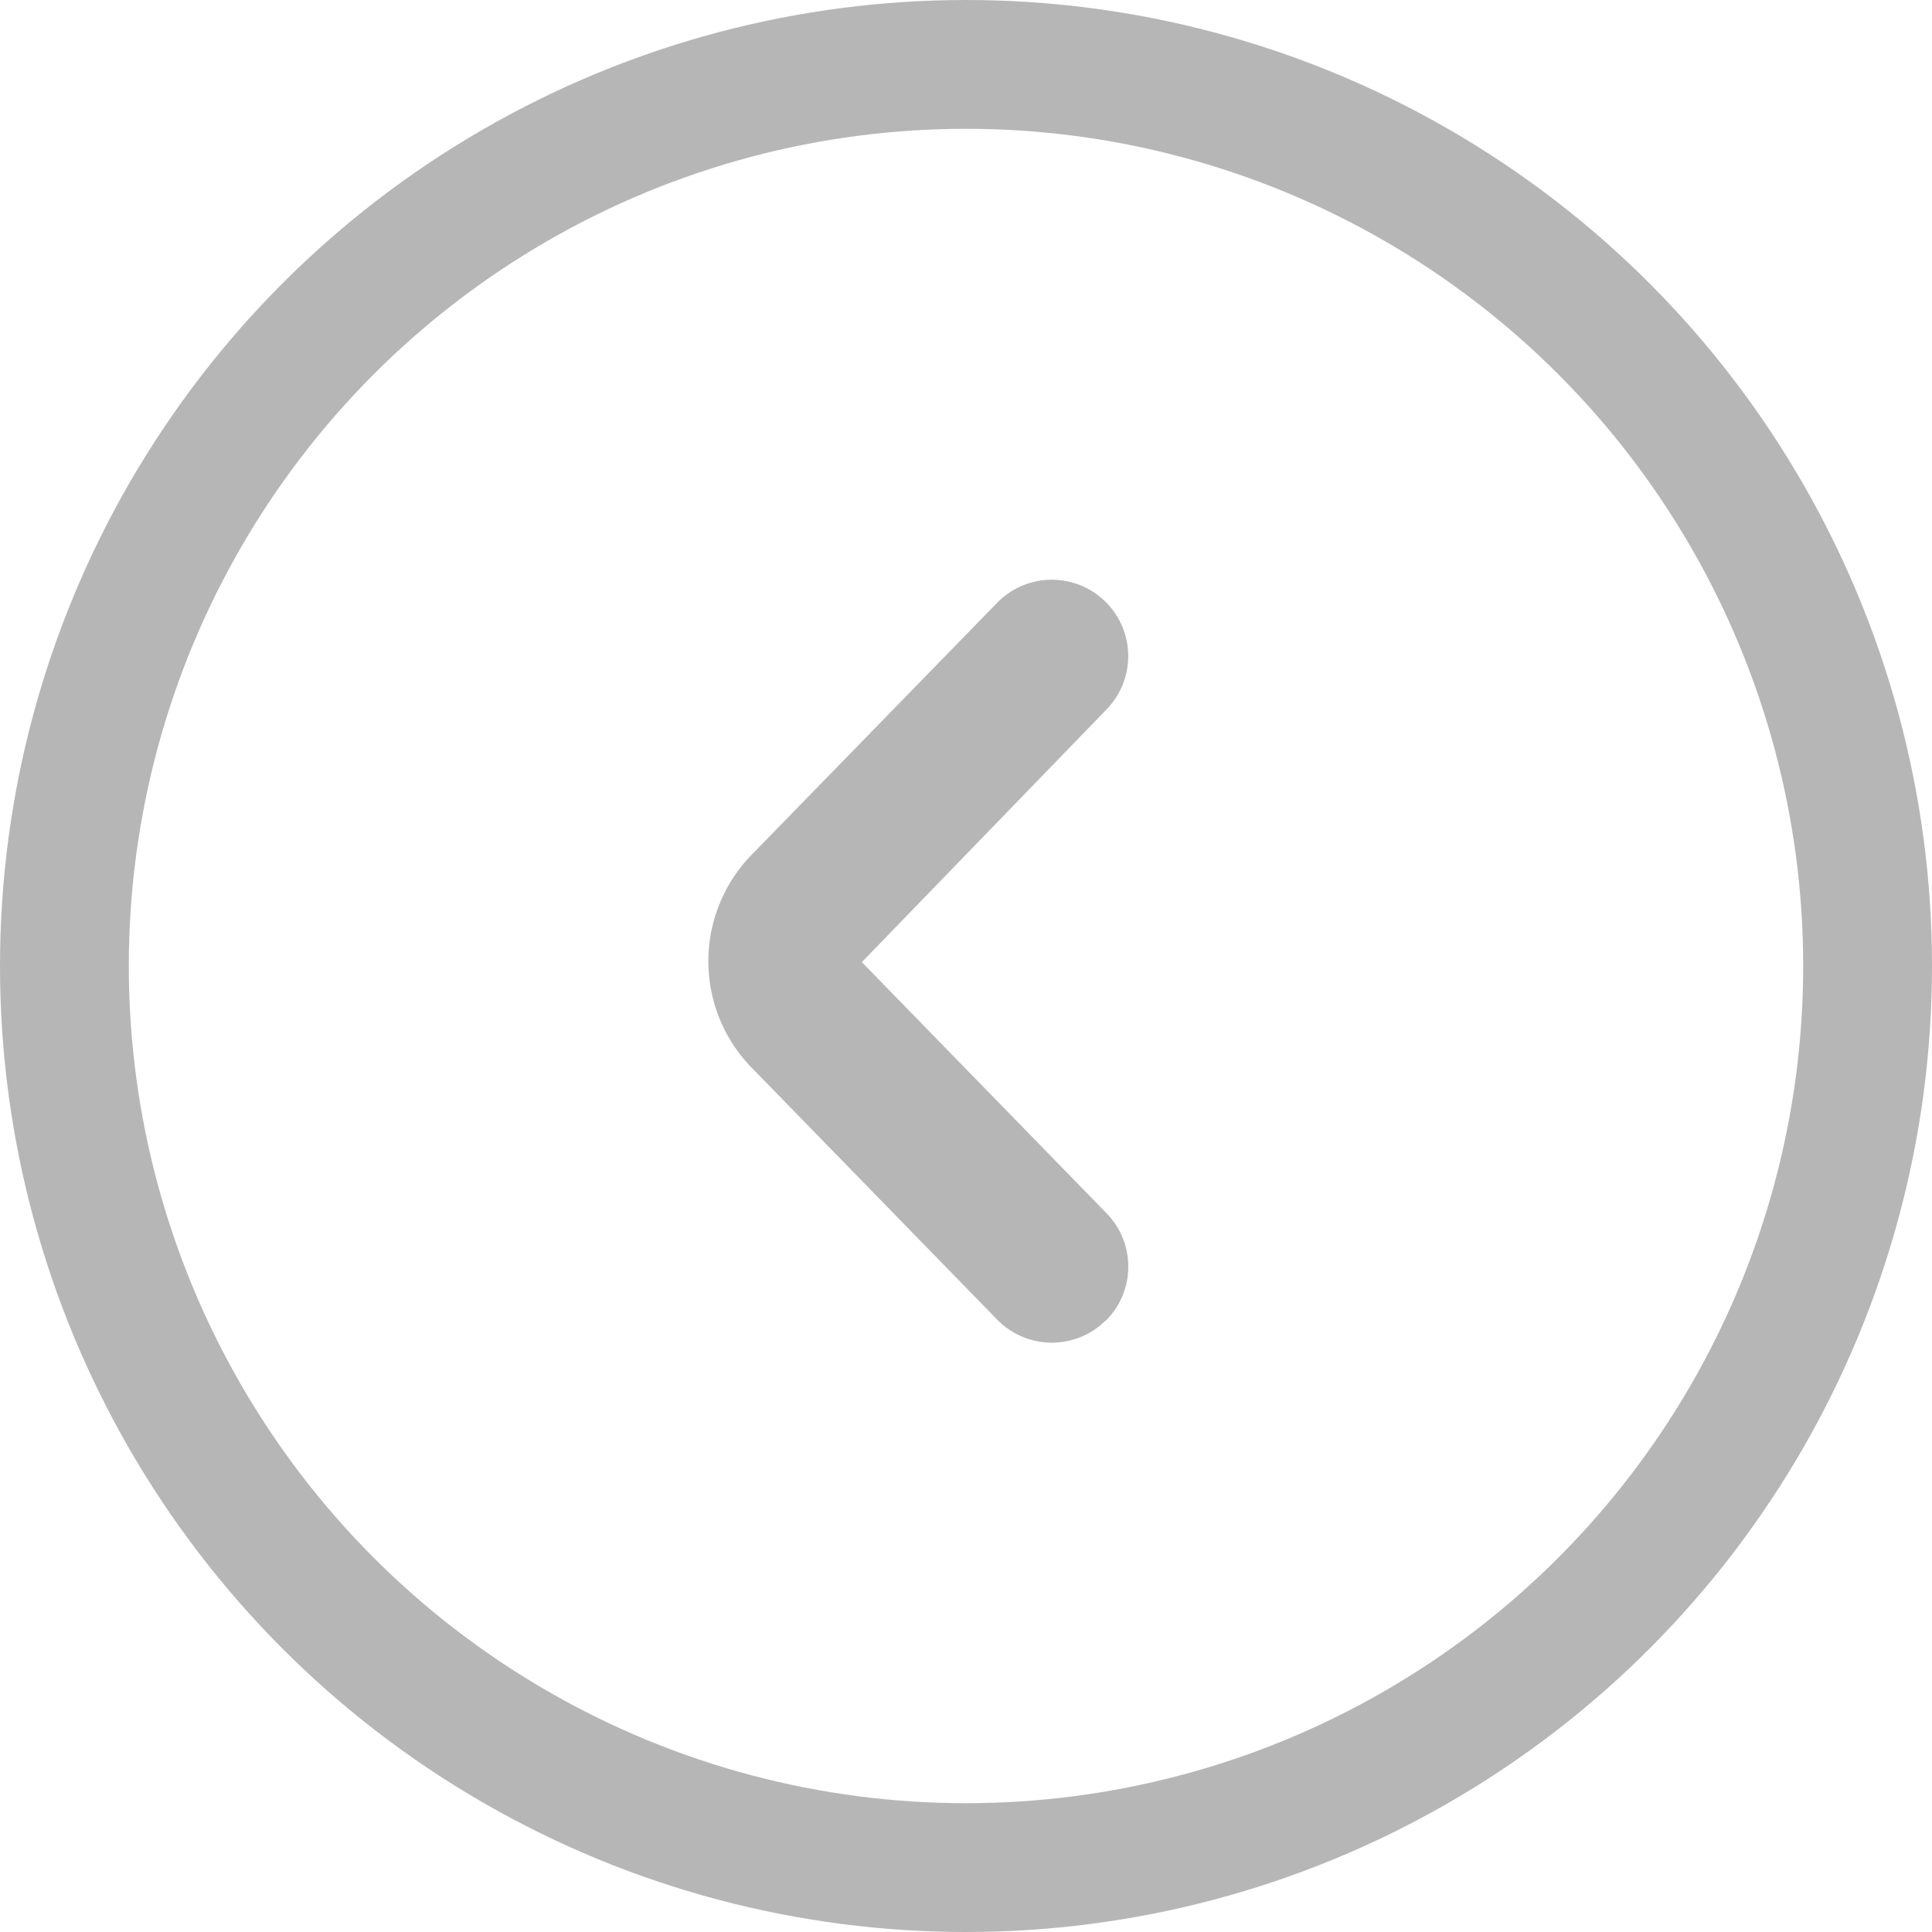<svg xmlns="http://www.w3.org/2000/svg" width="30" height="30" viewBox="0 0 30 30">
  <g id="Group_3004" data-name="Group 3004" transform="translate(-79 -639)">
    <g id="Group_3001" data-name="Group 3001" transform="translate(-30 33)">
      <g id="Group_3000" data-name="Group 3000" transform="translate(43 -33)">
        <g id="Next" transform="translate(-1101 -262)">
          <g id="Back" transform="translate(1178 910)">
            <path id="Path_5154" data-name="Path 5154" d="M34.16,33.511a1.186,1.186,0,0,1-1.676-.022L28.694,29.6a2.369,2.369,0,0,1-.011-3.341l3.8-3.9a1.185,1.185,0,1,1,1.7,1.654l-3.8,3.925,3.8,3.9a1.184,1.184,0,0,1-.021,1.676Z" transform="translate(-28 -21.998)" fill="#b7b6b6"/>
          </g>
          <g id="Ellipse_159" data-name="Ellipse 159" transform="translate(1167 901)" fill="none" stroke="#b7b6b6" stroke-width="2">
            <circle cx="15" cy="15" r="15" stroke="none"/>
            <circle cx="15" cy="15" r="14" fill="none"/>
          </g>
        </g>
      </g>
    </g>
  </g>
</svg>
